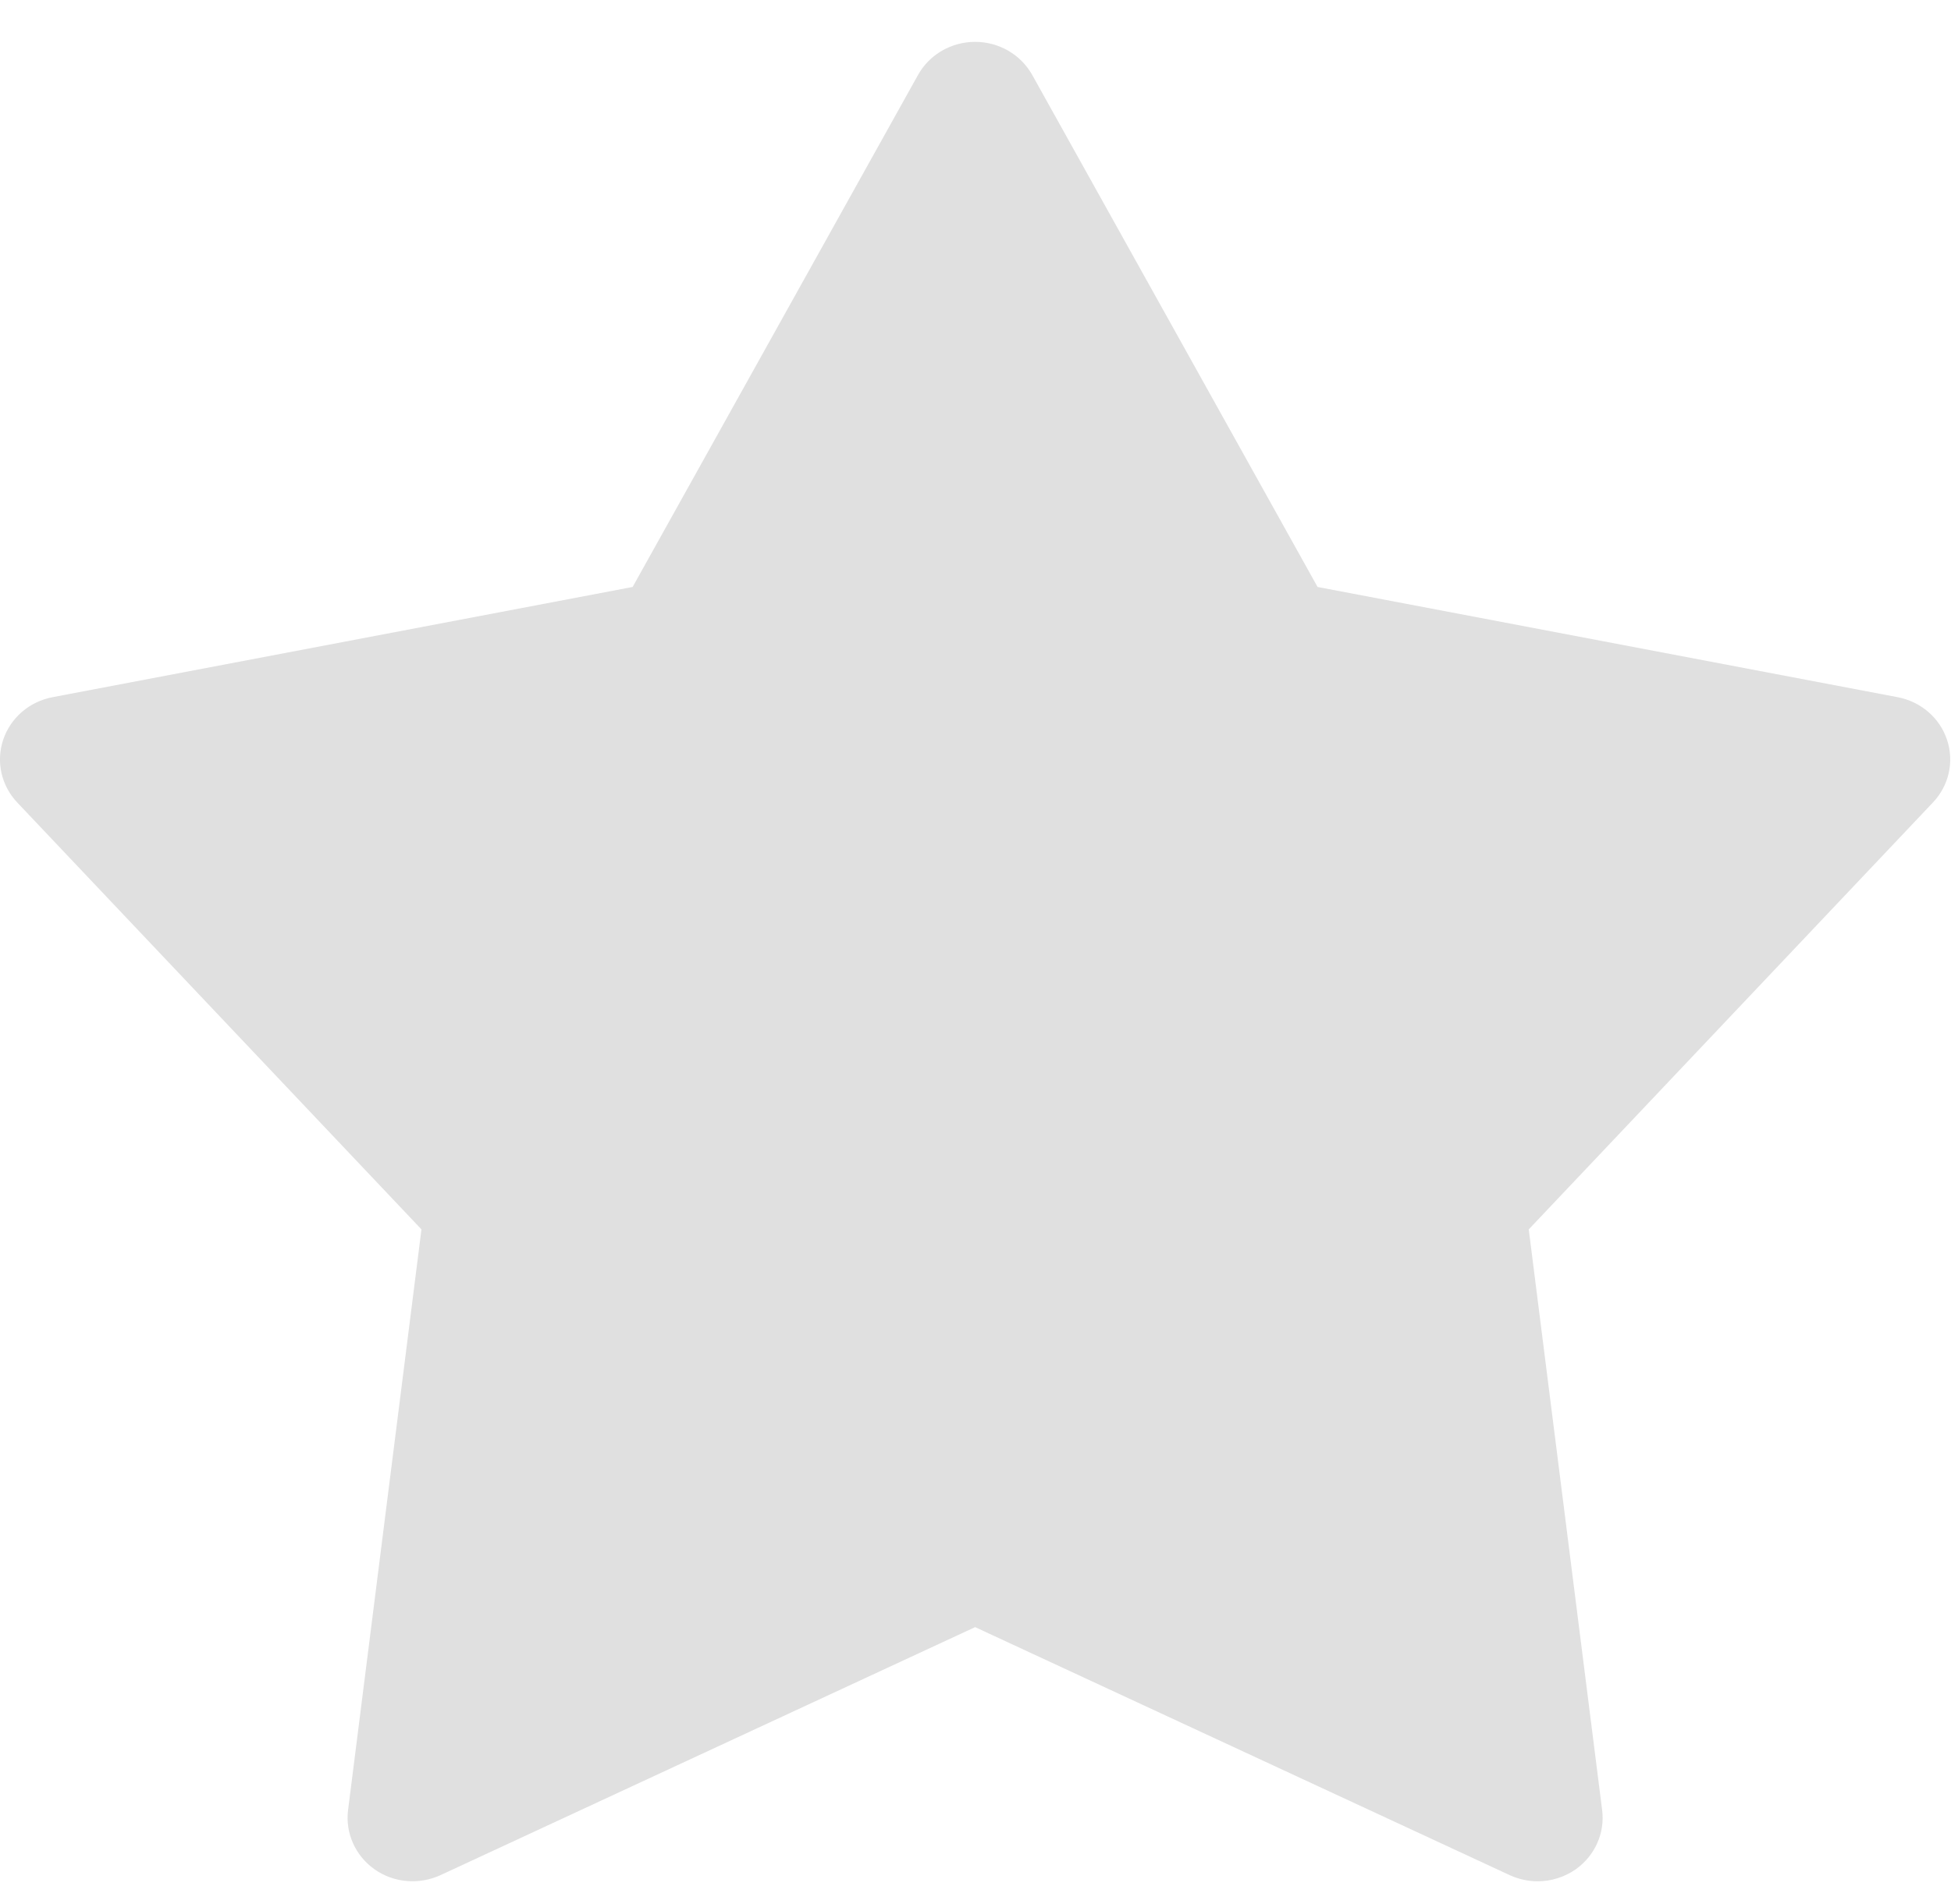 <?xml version="1.0" encoding="UTF-8" standalone="no"?>
<svg width="42px" height="41px" viewBox="0 0 42 41" version="1.1" xmlns="http://www.w3.org/2000/svg" xmlns:xlink="http://www.w3.org/1999/xlink">
    <!-- Generator: Sketch 3.8.2 (29753) - http://www.bohemiancoding.com/sketch -->
    <title>Imported Layers Copy 3</title>
    <desc>Created with Sketch.</desc>
    <defs></defs>
    <g id="我的" stroke="none" stroke-width="1" fill="none" fill-rule="evenodd">
        <g id="我的订单－评价－星级-copy-12" transform="translate(-299, -258)" fill="#E0E0E0">
            <g id="Group" transform="translate(16, 160)">
                <g id="评星" transform="translate(154, 89)">
                    <g id="star">
                        <g id="Imported-Layers-Copy-20-+-Imported-Layers-Copy-3-Copy-Copy" transform="translate(120, 0)">
                            <path d="M41.499,49.37 L29.992,44.031 L18.484,49.37 C18.023,49.582 17.478,49.538 17.064,49.246 C16.649,48.953 16.431,48.465 16.493,47.97 L18.073,35.468 L9.371,26.277 C9.027,25.913 8.911,25.396 9.069,24.926 C9.227,24.454 9.633,24.105 10.131,24.01 L22.619,21.637 L28.762,10.615 C29.007,10.174 29.479,9.901 29.992,9.901 C30.505,9.901 30.976,10.175 31.222,10.615 L37.364,21.637 L49.851,24.01 C50.349,24.105 50.757,24.454 50.914,24.926 C51.072,25.396 50.956,25.913 50.612,26.276 L41.91,35.468 L43.49,47.97 C43.553,48.465 43.334,48.953 42.92,49.246 C42.676,49.416 42.39,49.503 42.101,49.503 C41.896,49.503 41.691,49.458 41.499,49.37 Z" id="Imported-Layers-Copy-3"></path>
                        </g>
                    </g>
                </g>
            </g>
        </g>
    </g>
</svg>